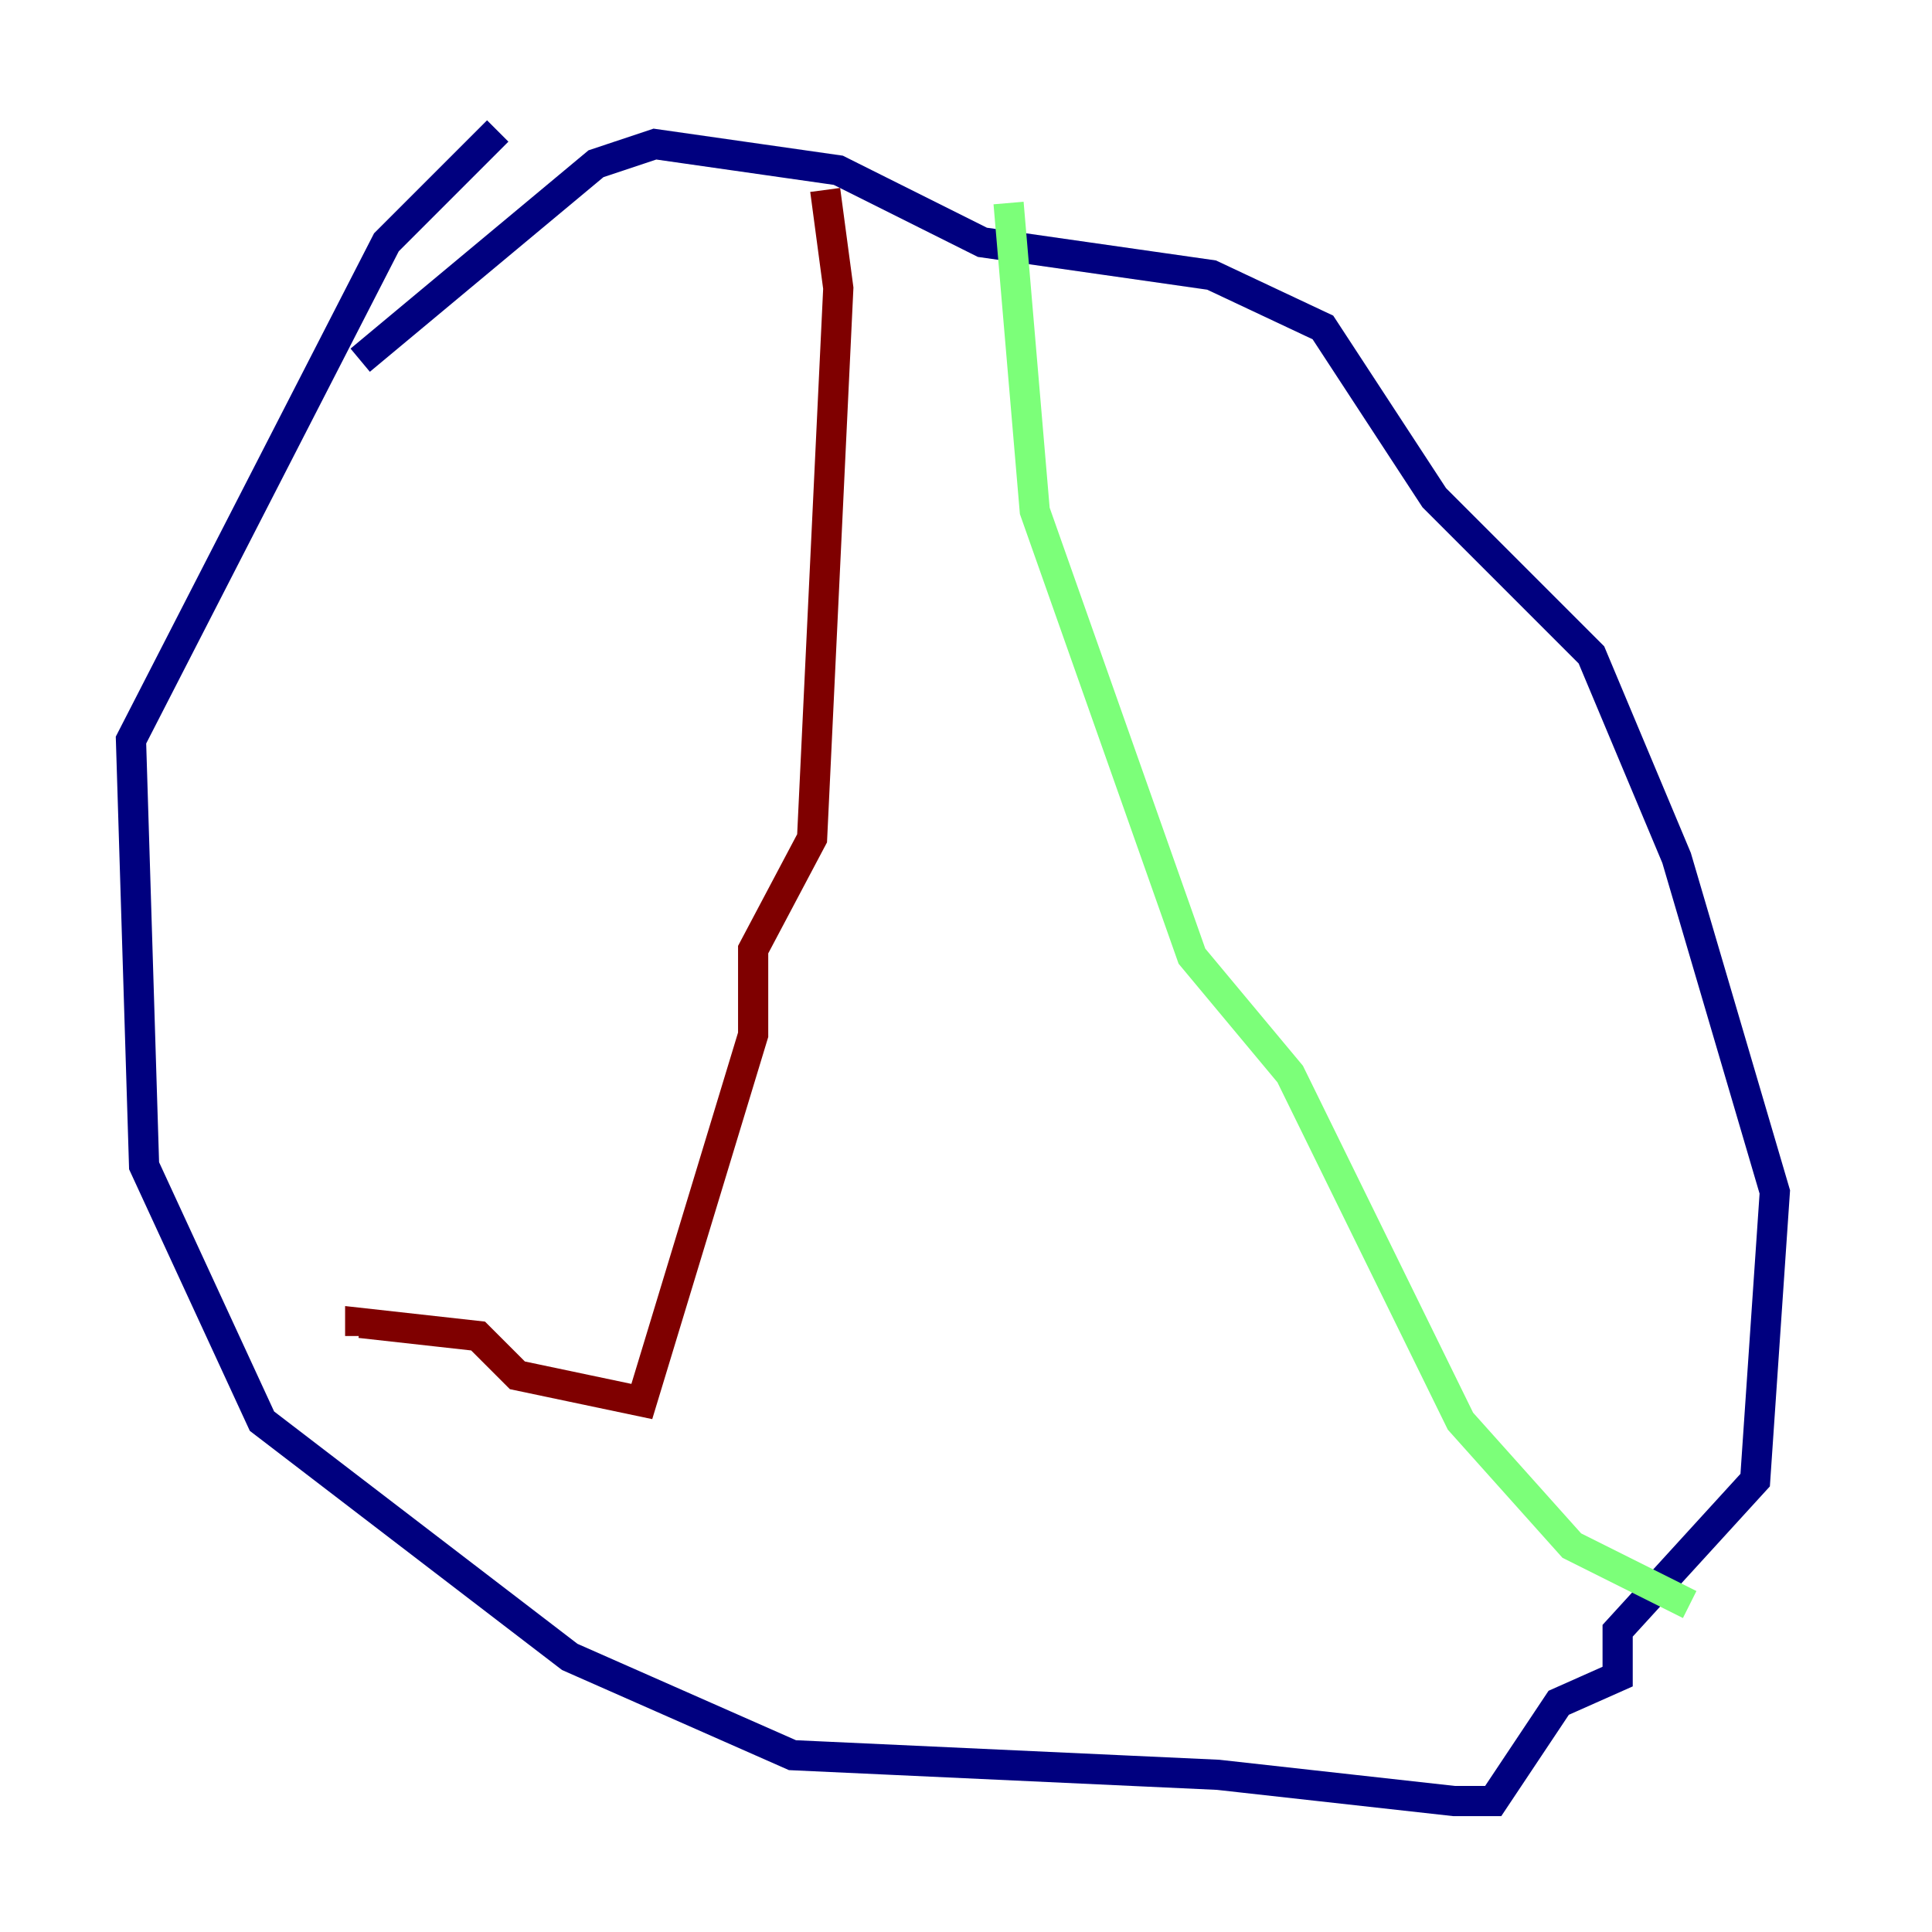<?xml version="1.0" encoding="utf-8" ?>
<svg baseProfile="tiny" height="128" version="1.2" viewBox="0,0,128,128" width="128" xmlns="http://www.w3.org/2000/svg" xmlns:ev="http://www.w3.org/2001/xml-events" xmlns:xlink="http://www.w3.org/1999/xlink"><defs /><polyline fill="none" points="32.976,8.678 25.6,16.054 8.678,49.031 9.546,77.234 17.356,94.156 37.749,109.776 52.502,116.285 80.705,117.586 96.325,119.322 98.929,119.322 103.268,112.814 107.173,111.078 107.173,108.041 116.285,98.061 117.586,78.969 111.078,56.841 105.437,43.39 95.024,32.976 87.647,21.695 80.271,18.224 65.085,16.054 55.539,11.281 43.39,9.546 39.485,10.848 23.864,23.864" stroke="#00007f" stroke-width="2" /><polyline fill="none" points="66.82,13.451 68.556,33.844 78.969,63.349 85.478,71.159 96.759,94.156 104.136,102.4 111.946,106.305" stroke="#7cff79" stroke-width="2" /><polyline fill="none" points="54.671,12.583 55.539,19.091 53.803,55.539 49.898,62.915 49.898,68.556 42.522,92.854 34.278,91.119 31.675,88.515 23.864,87.647 23.864,88.515" stroke="#7f0000" stroke-width="2" /></svg>